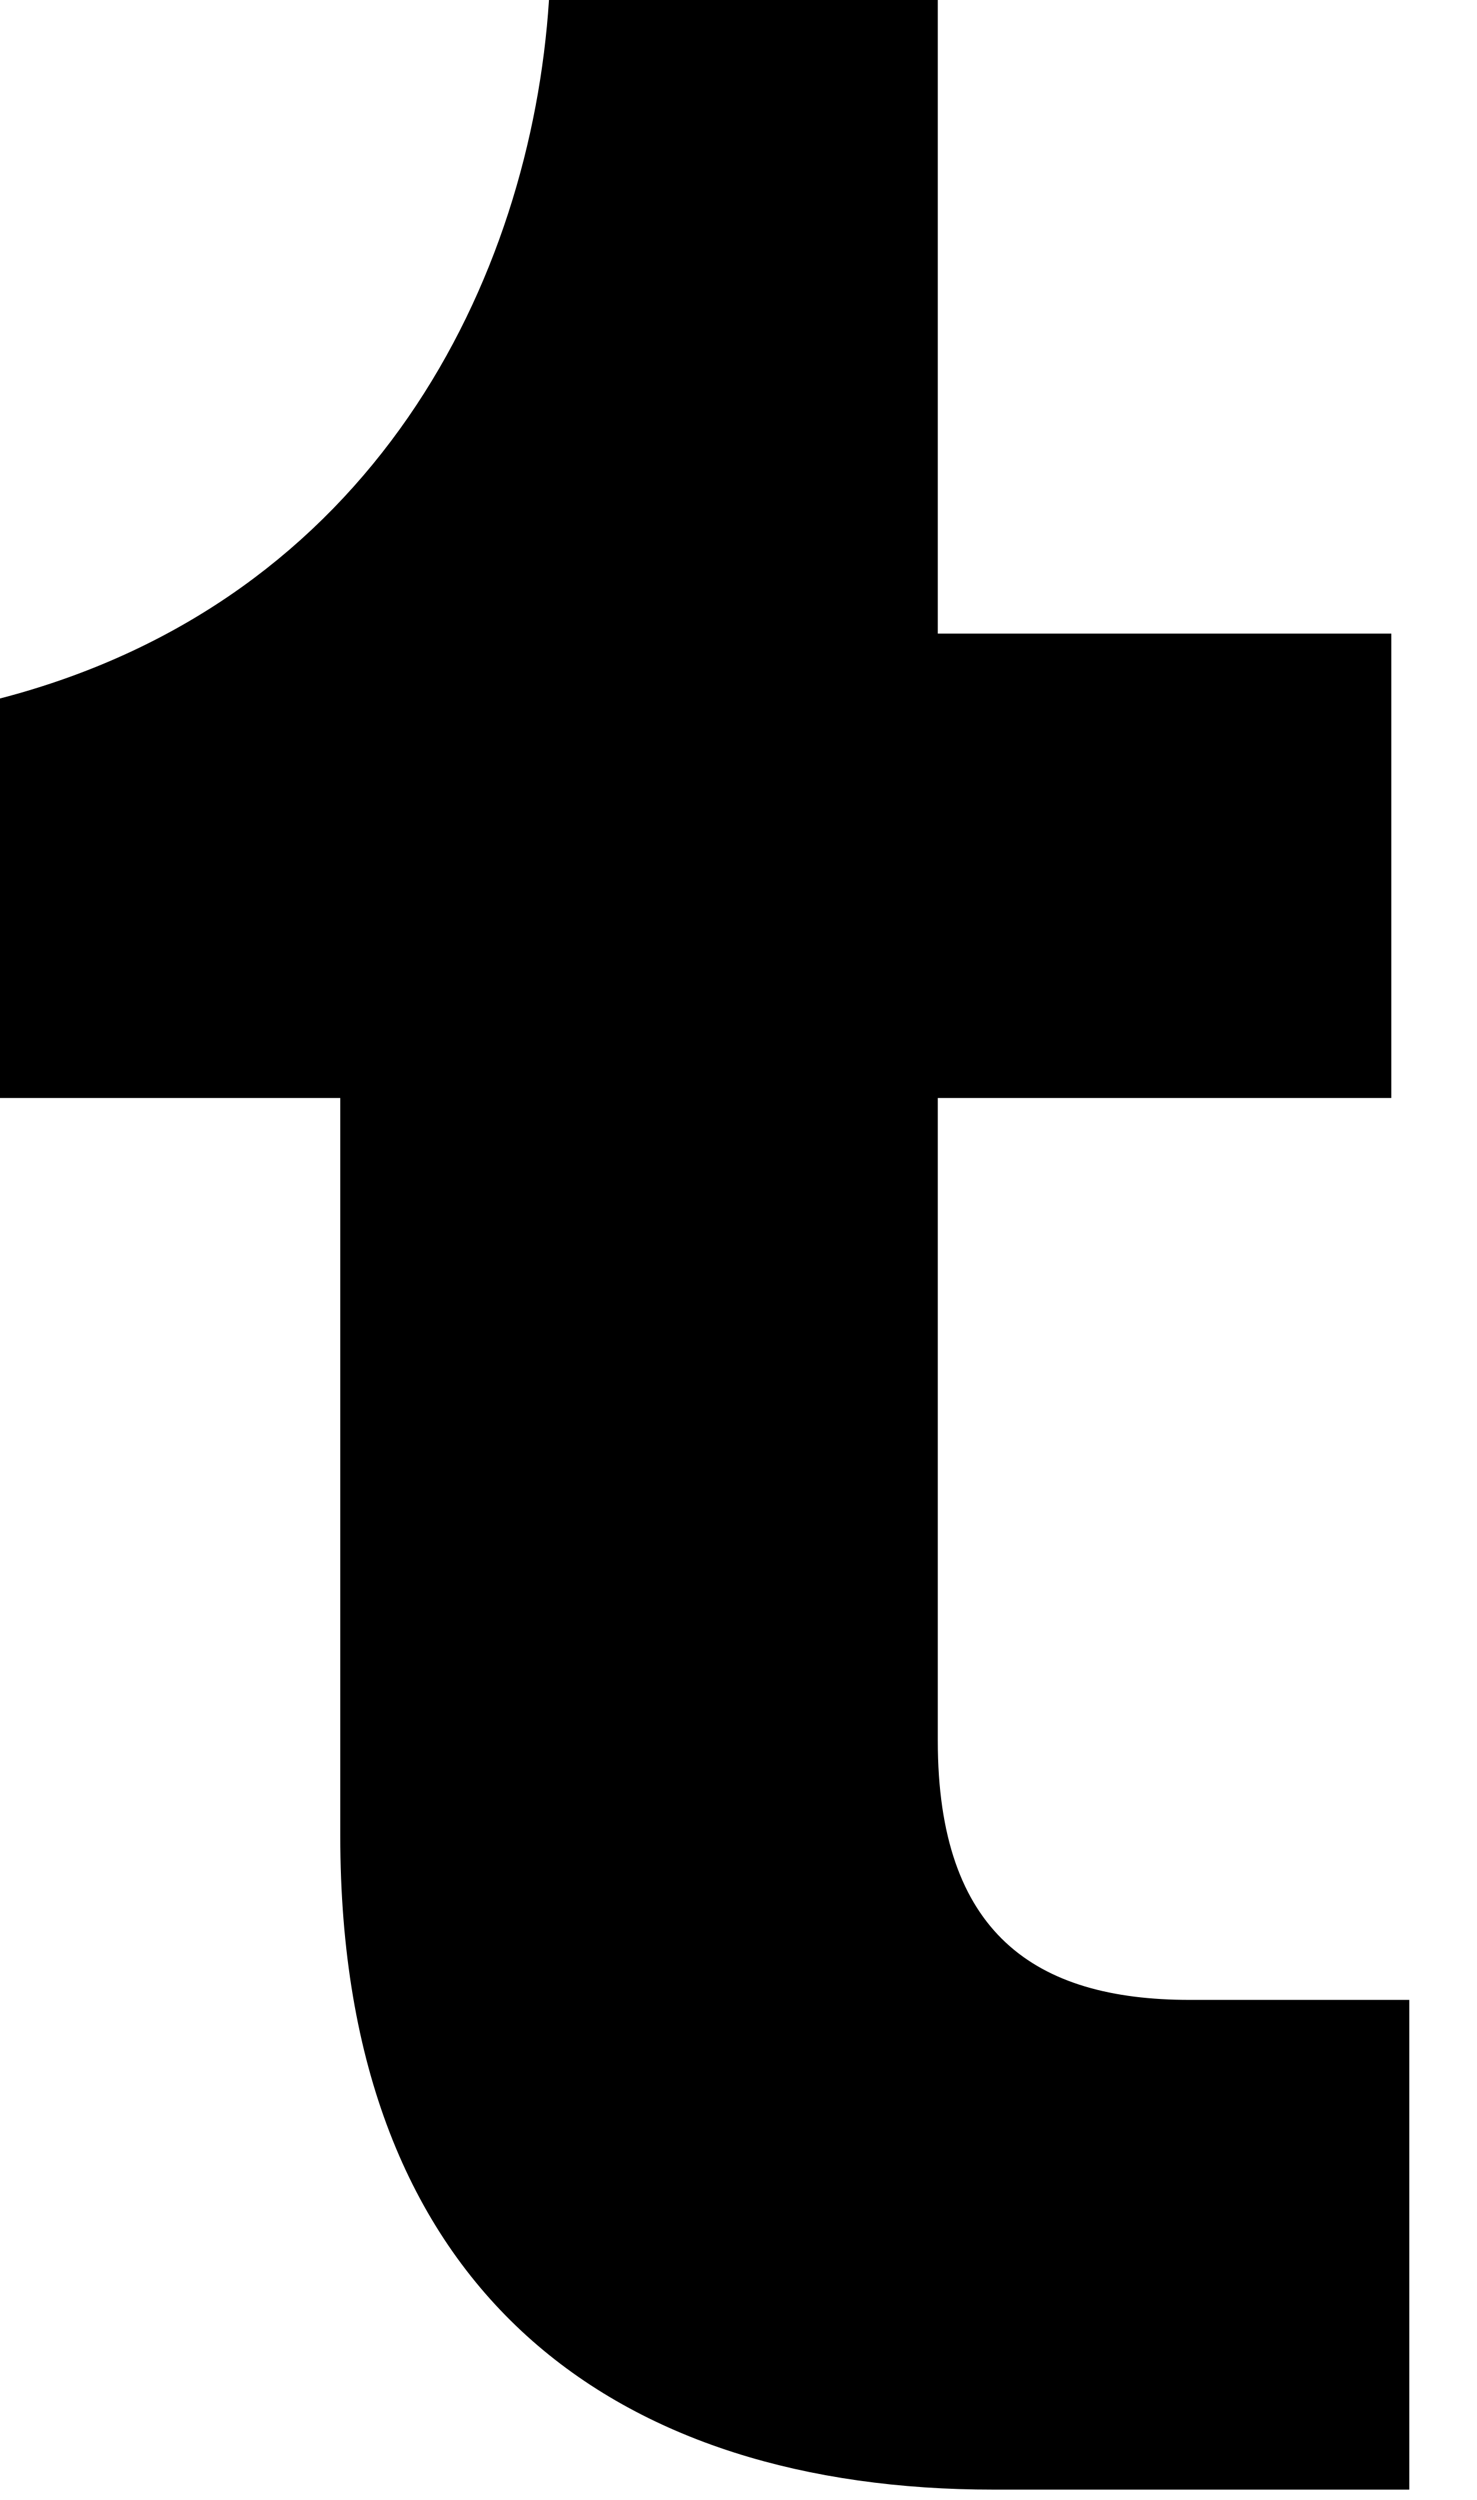 <svg fill="none" xmlns="http://www.w3.org/2000/svg" class="icon icon-tumblr icon-tumblr" viewBox="0 0 13 22"><path d="M8.745 21.91c-3.295 0-5.75-1.696-5.75-5.752V9.663H0V6.147C3.295 5.29 4.673 2.456 4.832 0h3.422v5.576h3.992v4.087H8.254v5.656c0 1.695.855 2.281 2.217 2.281h1.933v4.31H8.745z" fill="#000"/></svg>